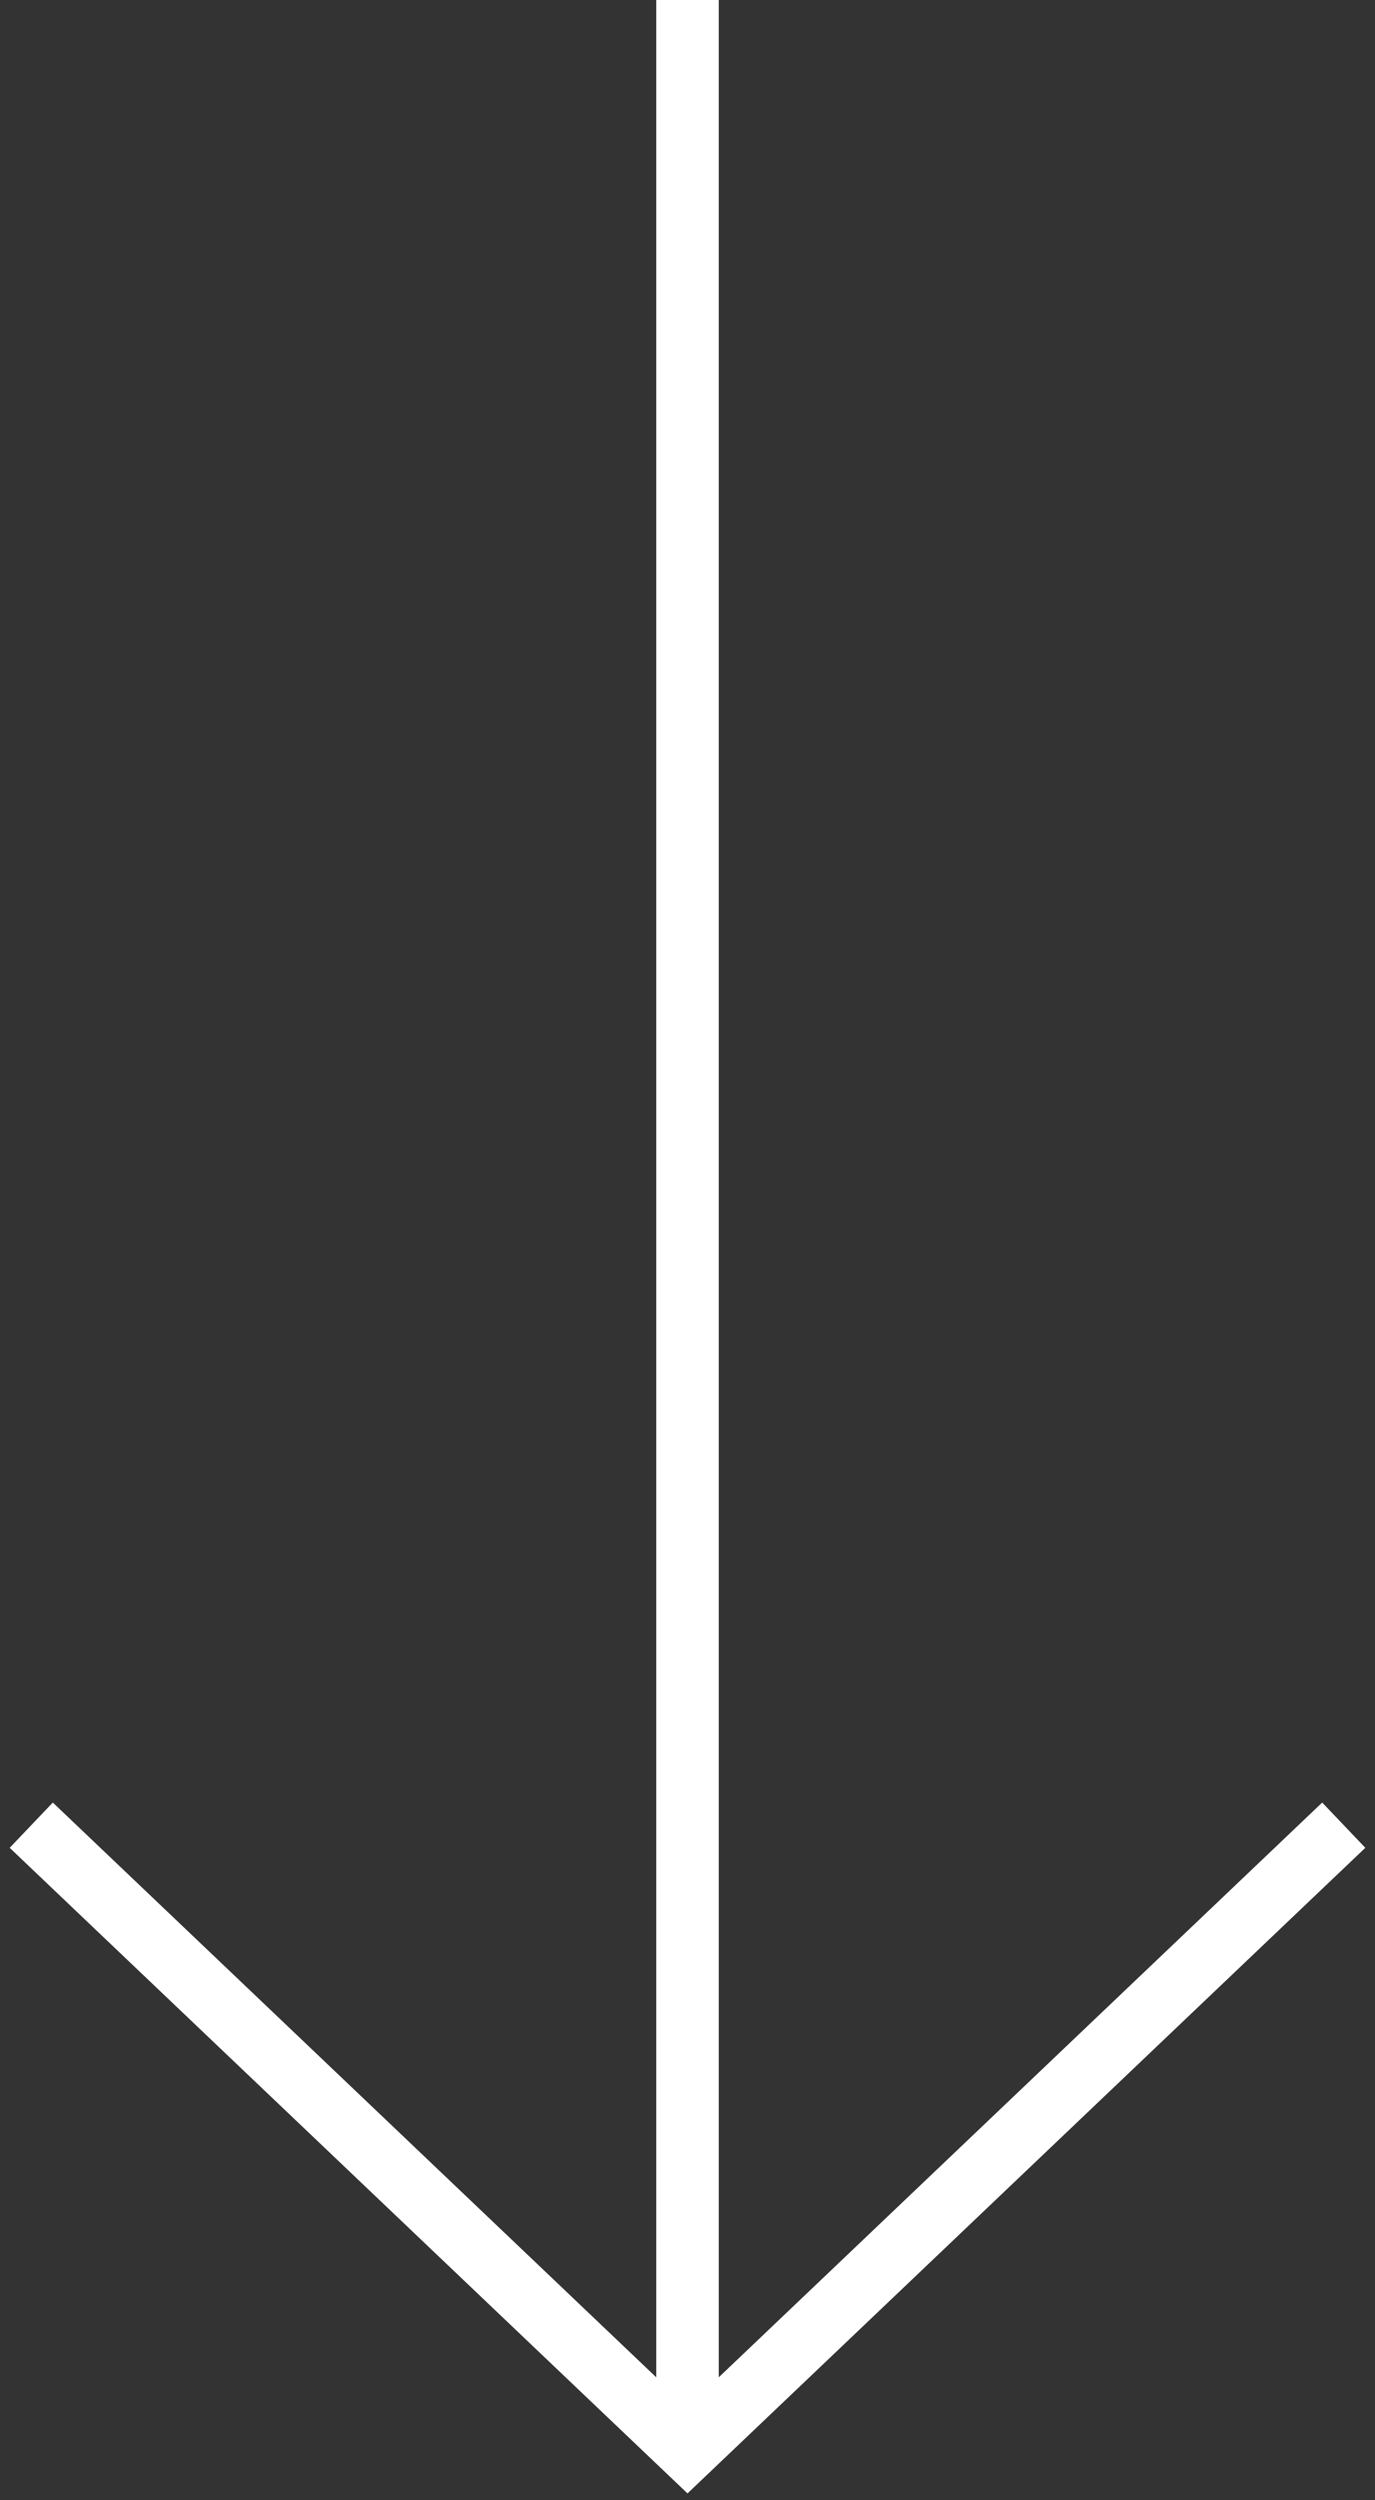 <svg xmlns="http://www.w3.org/2000/svg" width="22" height="40" viewBox="0 0 22 40">
    <rect x="0" y="0" width="22" height="40" fill="#333333" stroke="none"/>
    <g fill="none" fill-rule="evenodd" stroke="#FFF">
        <path d="M21.5 29.2L11 39.2.5 29.2M11 0v39"/>
    </g>
</svg>
